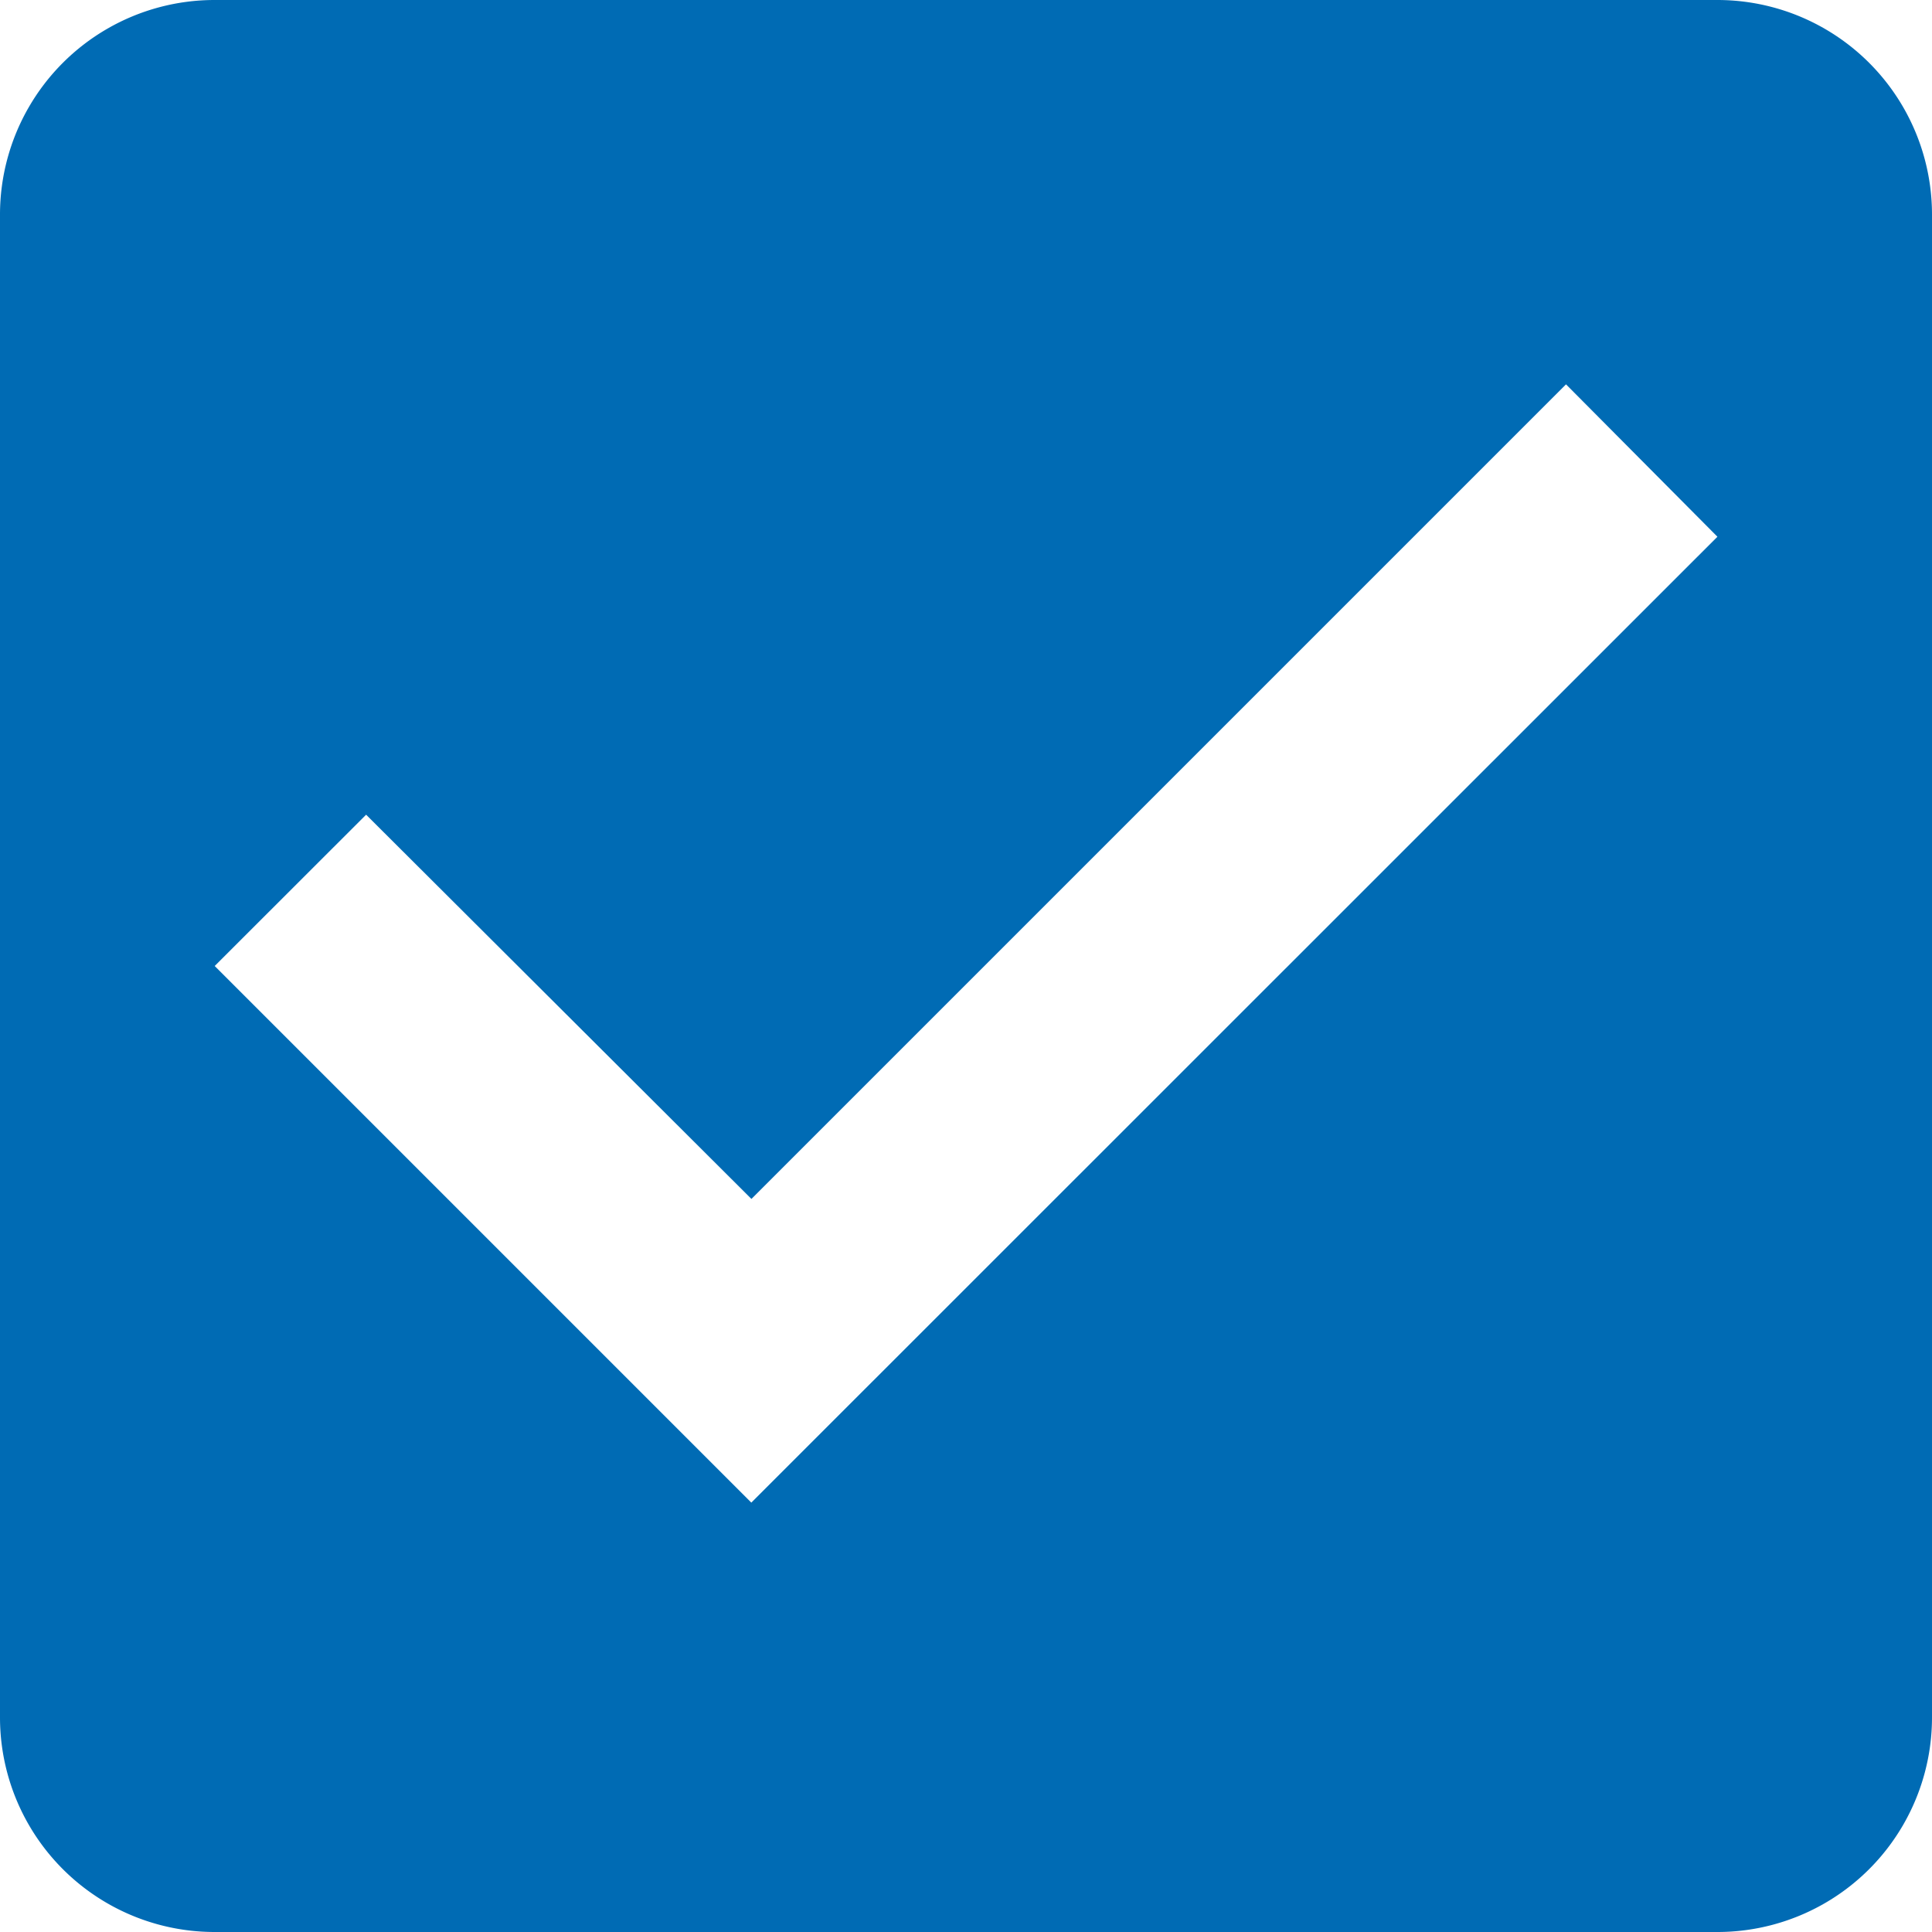 <svg xmlns="http://www.w3.org/2000/svg" width="16" height="16" viewBox="0 0 16 16"><defs><style>.a{fill:#006bb4;}</style></defs><path class="a" d="M224.222-466H211.778A1.777,1.777,0,0,0,210-464.222v12.445A1.777,1.777,0,0,0,211.778-450h12.445A1.777,1.777,0,0,0,226-451.778v-12.445A1.777,1.777,0,0,0,224.222-466Zm-8,12.444L211.778-458l1.254-1.253,3.191,3.182,6.746-6.746,1.254,1.262Z" transform="translate(-210 466)"/></svg>